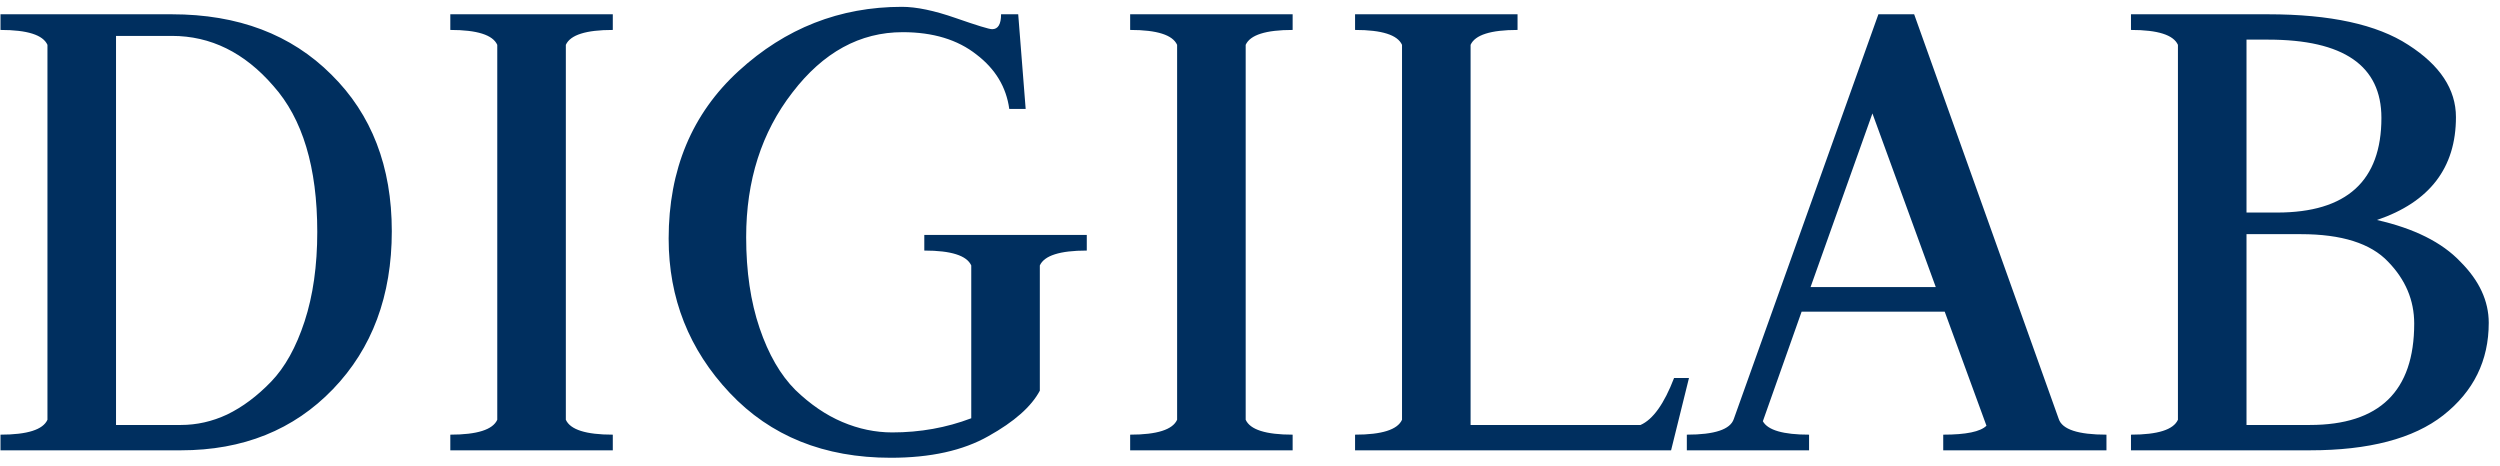 <svg width="161" height="30" viewBox="0 0 161 30" fill="none" xmlns="http://www.w3.org/2000/svg">
<path d="M0.032 29V27.992C1.76 27.992 2.768 27.672 3.056 27.032V2.888C2.768 2.248 1.76 1.928 0.032 1.928V0.92H11.072C15.328 0.92 18.752 2.216 21.344 4.808C23.936 7.368 25.232 10.728 25.232 14.888C25.232 19.048 23.968 22.44 21.44 25.064C18.912 27.688 15.648 29 11.648 29H0.032ZM7.472 2.312V27.368H11.648C12.672 27.368 13.664 27.144 14.624 26.696C15.616 26.216 16.56 25.512 17.456 24.584C18.352 23.656 19.072 22.36 19.616 20.696C20.16 19.032 20.432 17.112 20.432 14.936C20.432 10.776 19.488 7.64 17.6 5.528C15.744 3.384 13.568 2.312 11.072 2.312H7.472ZM29 29V27.992C30.728 27.992 31.736 27.672 32.024 27.032V2.888C31.736 2.248 30.728 1.928 29 1.928V0.92H39.464V1.928C37.736 1.928 36.728 2.248 36.44 2.888V27.032C36.728 27.672 37.736 27.992 39.464 27.992V29H29ZM58.133 2.072C55.381 2.072 53.013 3.368 51.029 5.96C49.045 8.52 48.053 11.624 48.053 15.272C48.053 17.48 48.341 19.432 48.917 21.128C49.493 22.824 50.261 24.152 51.221 25.112C52.181 26.04 53.189 26.728 54.245 27.176C55.301 27.624 56.373 27.848 57.461 27.848C59.253 27.848 60.949 27.544 62.549 26.936V17.096C62.261 16.456 61.253 16.136 59.525 16.136V15.128H69.989V16.136C68.261 16.136 67.253 16.456 66.965 17.096V25.16C66.421 26.184 65.317 27.16 63.653 28.088C62.021 29.016 59.925 29.48 57.365 29.48C53.077 29.48 49.621 28.088 46.997 25.304C44.373 22.52 43.061 19.208 43.061 15.368C43.061 10.92 44.565 7.32 47.573 4.568C50.581 1.816 54.085 0.44 58.085 0.44C59.013 0.44 60.165 0.68 61.541 1.16C62.917 1.64 63.701 1.88 63.893 1.88C64.277 1.88 64.469 1.56 64.469 0.92H65.573L66.053 7.016H64.997C64.805 5.608 64.101 4.44 62.885 3.512C61.669 2.552 60.085 2.072 58.133 2.072ZM72.782 29V27.992C74.51 27.992 75.518 27.672 75.806 27.032V2.888C75.518 2.248 74.51 1.928 72.782 1.928V0.92H83.246V1.928C81.518 1.928 80.51 2.248 80.222 2.888V27.032C80.51 27.672 81.518 27.992 83.246 27.992V29H72.782ZM87.266 29V27.992C88.994 27.992 90.002 27.672 90.29 27.032V2.888C90.002 2.248 88.994 1.928 87.266 1.928V0.92H97.73V1.928C96.002 1.928 94.994 2.248 94.706 2.888V27.368H105.65C106.45 27.016 107.17 26.008 107.81 24.344H108.77L107.618 29H87.266ZM125.144 29V27.992C126.616 27.992 127.544 27.8 127.928 27.416L125.24 20.072H116.024L113.528 27.128C113.848 27.704 114.84 27.992 116.504 27.992V29H108.632V27.992C110.424 27.992 111.432 27.656 111.656 26.984L120.968 0.92H123.272L132.584 26.984C132.808 27.656 133.832 27.992 135.656 27.992V29H125.144ZM120.584 7.304L116.6 18.488H124.664L120.584 7.304ZM144.675 15.08V27.368H148.755C153.235 27.368 155.475 25.192 155.475 20.84C155.475 19.336 154.915 18.008 153.795 16.856C152.675 15.672 150.803 15.08 148.179 15.08H144.675ZM144.675 2.552V13.688H146.643C151.123 13.688 153.363 11.656 153.363 7.592C153.363 4.232 150.931 2.552 146.067 2.552H144.675ZM137.235 29V27.992C138.963 27.992 139.971 27.672 140.259 27.032V2.888C139.971 2.248 138.963 1.928 137.235 1.928V0.92H146.067C150.067 0.92 153.075 1.576 155.091 2.888C157.139 4.2 158.163 5.752 158.163 7.544C158.163 10.808 156.467 13.016 153.075 14.168C155.475 14.712 157.267 15.608 158.451 16.856C159.667 18.072 160.275 19.384 160.275 20.792C160.275 23.224 159.299 25.208 157.347 26.744C155.427 28.248 152.563 29 148.755 29H137.235Z" fill="#002F5F"/>
</svg>
